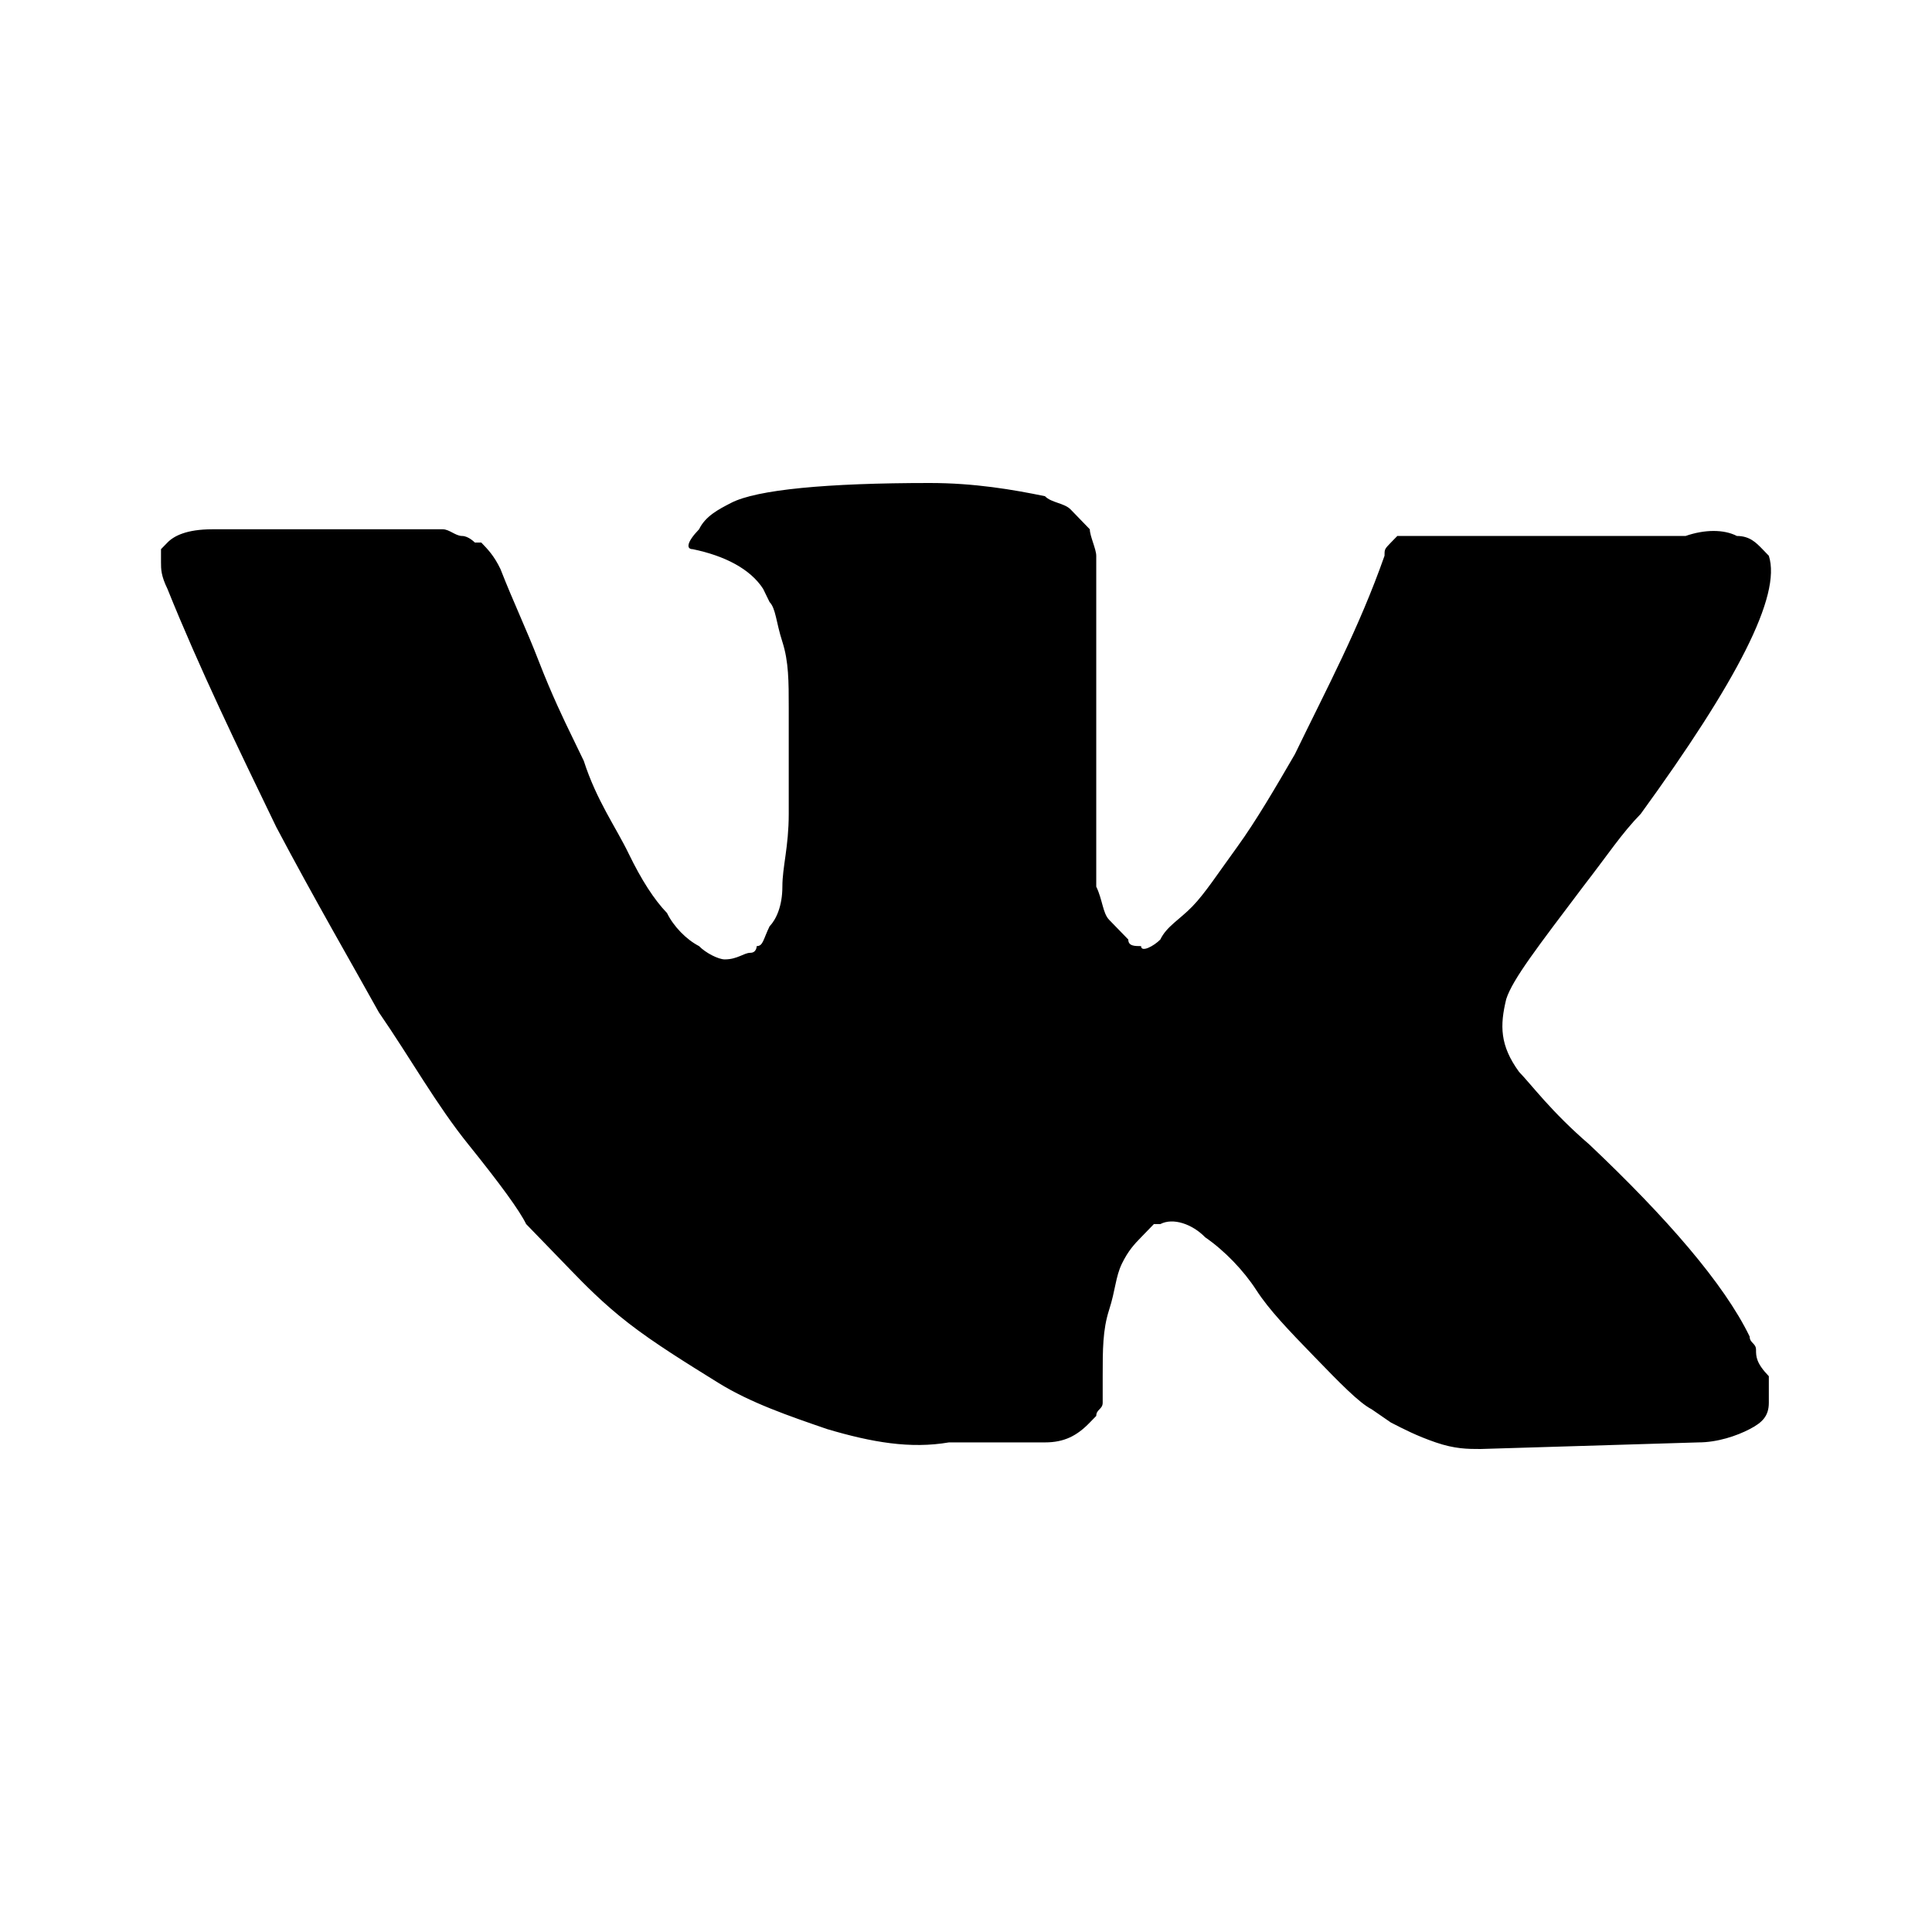 <svg width="24" height="24" viewBox="0 0 24 24" fill="none" xmlns="http://www.w3.org/2000/svg">
<path d="M21.814 16.767C21.814 16.685 21.735 16.685 21.735 16.603C21.416 15.945 20.7 15.123 19.745 14.219C19.268 13.808 19.029 13.479 18.87 13.315C18.631 12.986 18.631 12.74 18.711 12.411C18.79 12.164 19.109 11.753 19.666 11.014C19.984 10.603 20.143 10.356 20.382 10.11C21.576 8.466 22.133 7.397 21.973 6.904L21.894 6.822C21.814 6.74 21.735 6.658 21.576 6.658C21.416 6.575 21.178 6.575 20.939 6.658H17.915C17.835 6.658 17.835 6.658 17.676 6.658C17.597 6.658 17.517 6.658 17.517 6.658H17.438H17.358L17.278 6.74C17.199 6.822 17.199 6.822 17.199 6.904C16.881 7.808 16.483 8.548 16.085 9.37C15.846 9.781 15.607 10.192 15.369 10.521C15.13 10.849 14.971 11.096 14.812 11.26C14.652 11.425 14.493 11.507 14.414 11.671C14.334 11.753 14.175 11.836 14.175 11.753C14.095 11.753 14.016 11.753 14.016 11.671C13.936 11.589 13.857 11.507 13.777 11.425C13.698 11.342 13.697 11.178 13.618 11.014C13.618 10.849 13.618 10.685 13.618 10.603C13.618 10.521 13.618 10.274 13.618 10.11C13.618 9.863 13.618 9.699 13.618 9.616C13.618 9.37 13.618 9.041 13.618 8.712C13.618 8.384 13.618 8.137 13.618 7.973C13.618 7.808 13.618 7.562 13.618 7.397C13.618 7.151 13.618 6.986 13.618 6.904C13.618 6.822 13.538 6.658 13.538 6.575C13.459 6.493 13.379 6.411 13.3 6.329C13.22 6.247 13.061 6.247 12.981 6.164C12.584 6.082 12.106 6 11.549 6C10.276 6 9.4 6.082 9.082 6.247C8.923 6.329 8.764 6.411 8.684 6.575C8.525 6.74 8.525 6.822 8.605 6.822C9.003 6.904 9.321 7.068 9.48 7.315L9.56 7.479C9.639 7.562 9.639 7.726 9.719 7.973C9.798 8.219 9.798 8.466 9.798 8.795C9.798 9.288 9.798 9.781 9.798 10.11C9.798 10.521 9.719 10.767 9.719 11.014C9.719 11.26 9.639 11.425 9.56 11.507C9.48 11.671 9.48 11.753 9.4 11.753C9.4 11.753 9.4 11.836 9.321 11.836C9.241 11.836 9.162 11.918 9.003 11.918C8.923 11.918 8.764 11.836 8.684 11.753C8.525 11.671 8.366 11.507 8.286 11.342C8.127 11.178 7.968 10.931 7.809 10.603C7.65 10.274 7.411 9.945 7.252 9.452L7.093 9.123C7.013 8.959 6.854 8.63 6.695 8.219C6.536 7.808 6.377 7.479 6.217 7.069C6.138 6.904 6.058 6.822 5.979 6.74H5.899C5.899 6.74 5.82 6.658 5.74 6.658C5.66 6.658 5.581 6.575 5.501 6.575H2.637C2.318 6.575 2.159 6.658 2.08 6.74L2 6.822C2 6.822 2 6.904 2 6.986C2 7.068 2 7.151 2.08 7.315C2.477 8.301 2.955 9.288 3.432 10.274C3.91 11.178 4.387 12 4.706 12.575C5.103 13.151 5.422 13.726 5.82 14.219C6.217 14.712 6.456 15.041 6.536 15.206C6.695 15.37 6.774 15.452 6.854 15.534L7.093 15.781C7.252 15.945 7.491 16.192 7.809 16.438C8.127 16.685 8.525 16.931 8.923 17.178C9.321 17.425 9.798 17.589 10.276 17.753C10.833 17.918 11.31 18 11.788 17.918H12.981C13.22 17.918 13.379 17.836 13.538 17.671L13.618 17.589C13.618 17.507 13.698 17.507 13.698 17.425C13.698 17.343 13.698 17.26 13.698 17.096C13.698 16.767 13.698 16.521 13.777 16.274C13.857 16.027 13.857 15.863 13.936 15.699C14.016 15.534 14.095 15.452 14.175 15.37C14.255 15.288 14.334 15.206 14.334 15.206H14.414C14.573 15.123 14.812 15.206 14.971 15.37C15.21 15.534 15.448 15.781 15.607 16.027C15.767 16.274 16.005 16.521 16.323 16.849C16.642 17.178 16.881 17.425 17.04 17.507L17.278 17.671C17.438 17.753 17.597 17.836 17.835 17.918C18.074 18 18.233 18 18.392 18L21.098 17.918C21.337 17.918 21.576 17.836 21.735 17.753C21.894 17.671 21.973 17.589 21.973 17.425C21.973 17.343 21.973 17.178 21.973 17.096C21.814 16.931 21.814 16.849 21.814 16.767Z" fill="currentColor"/>
</svg>
